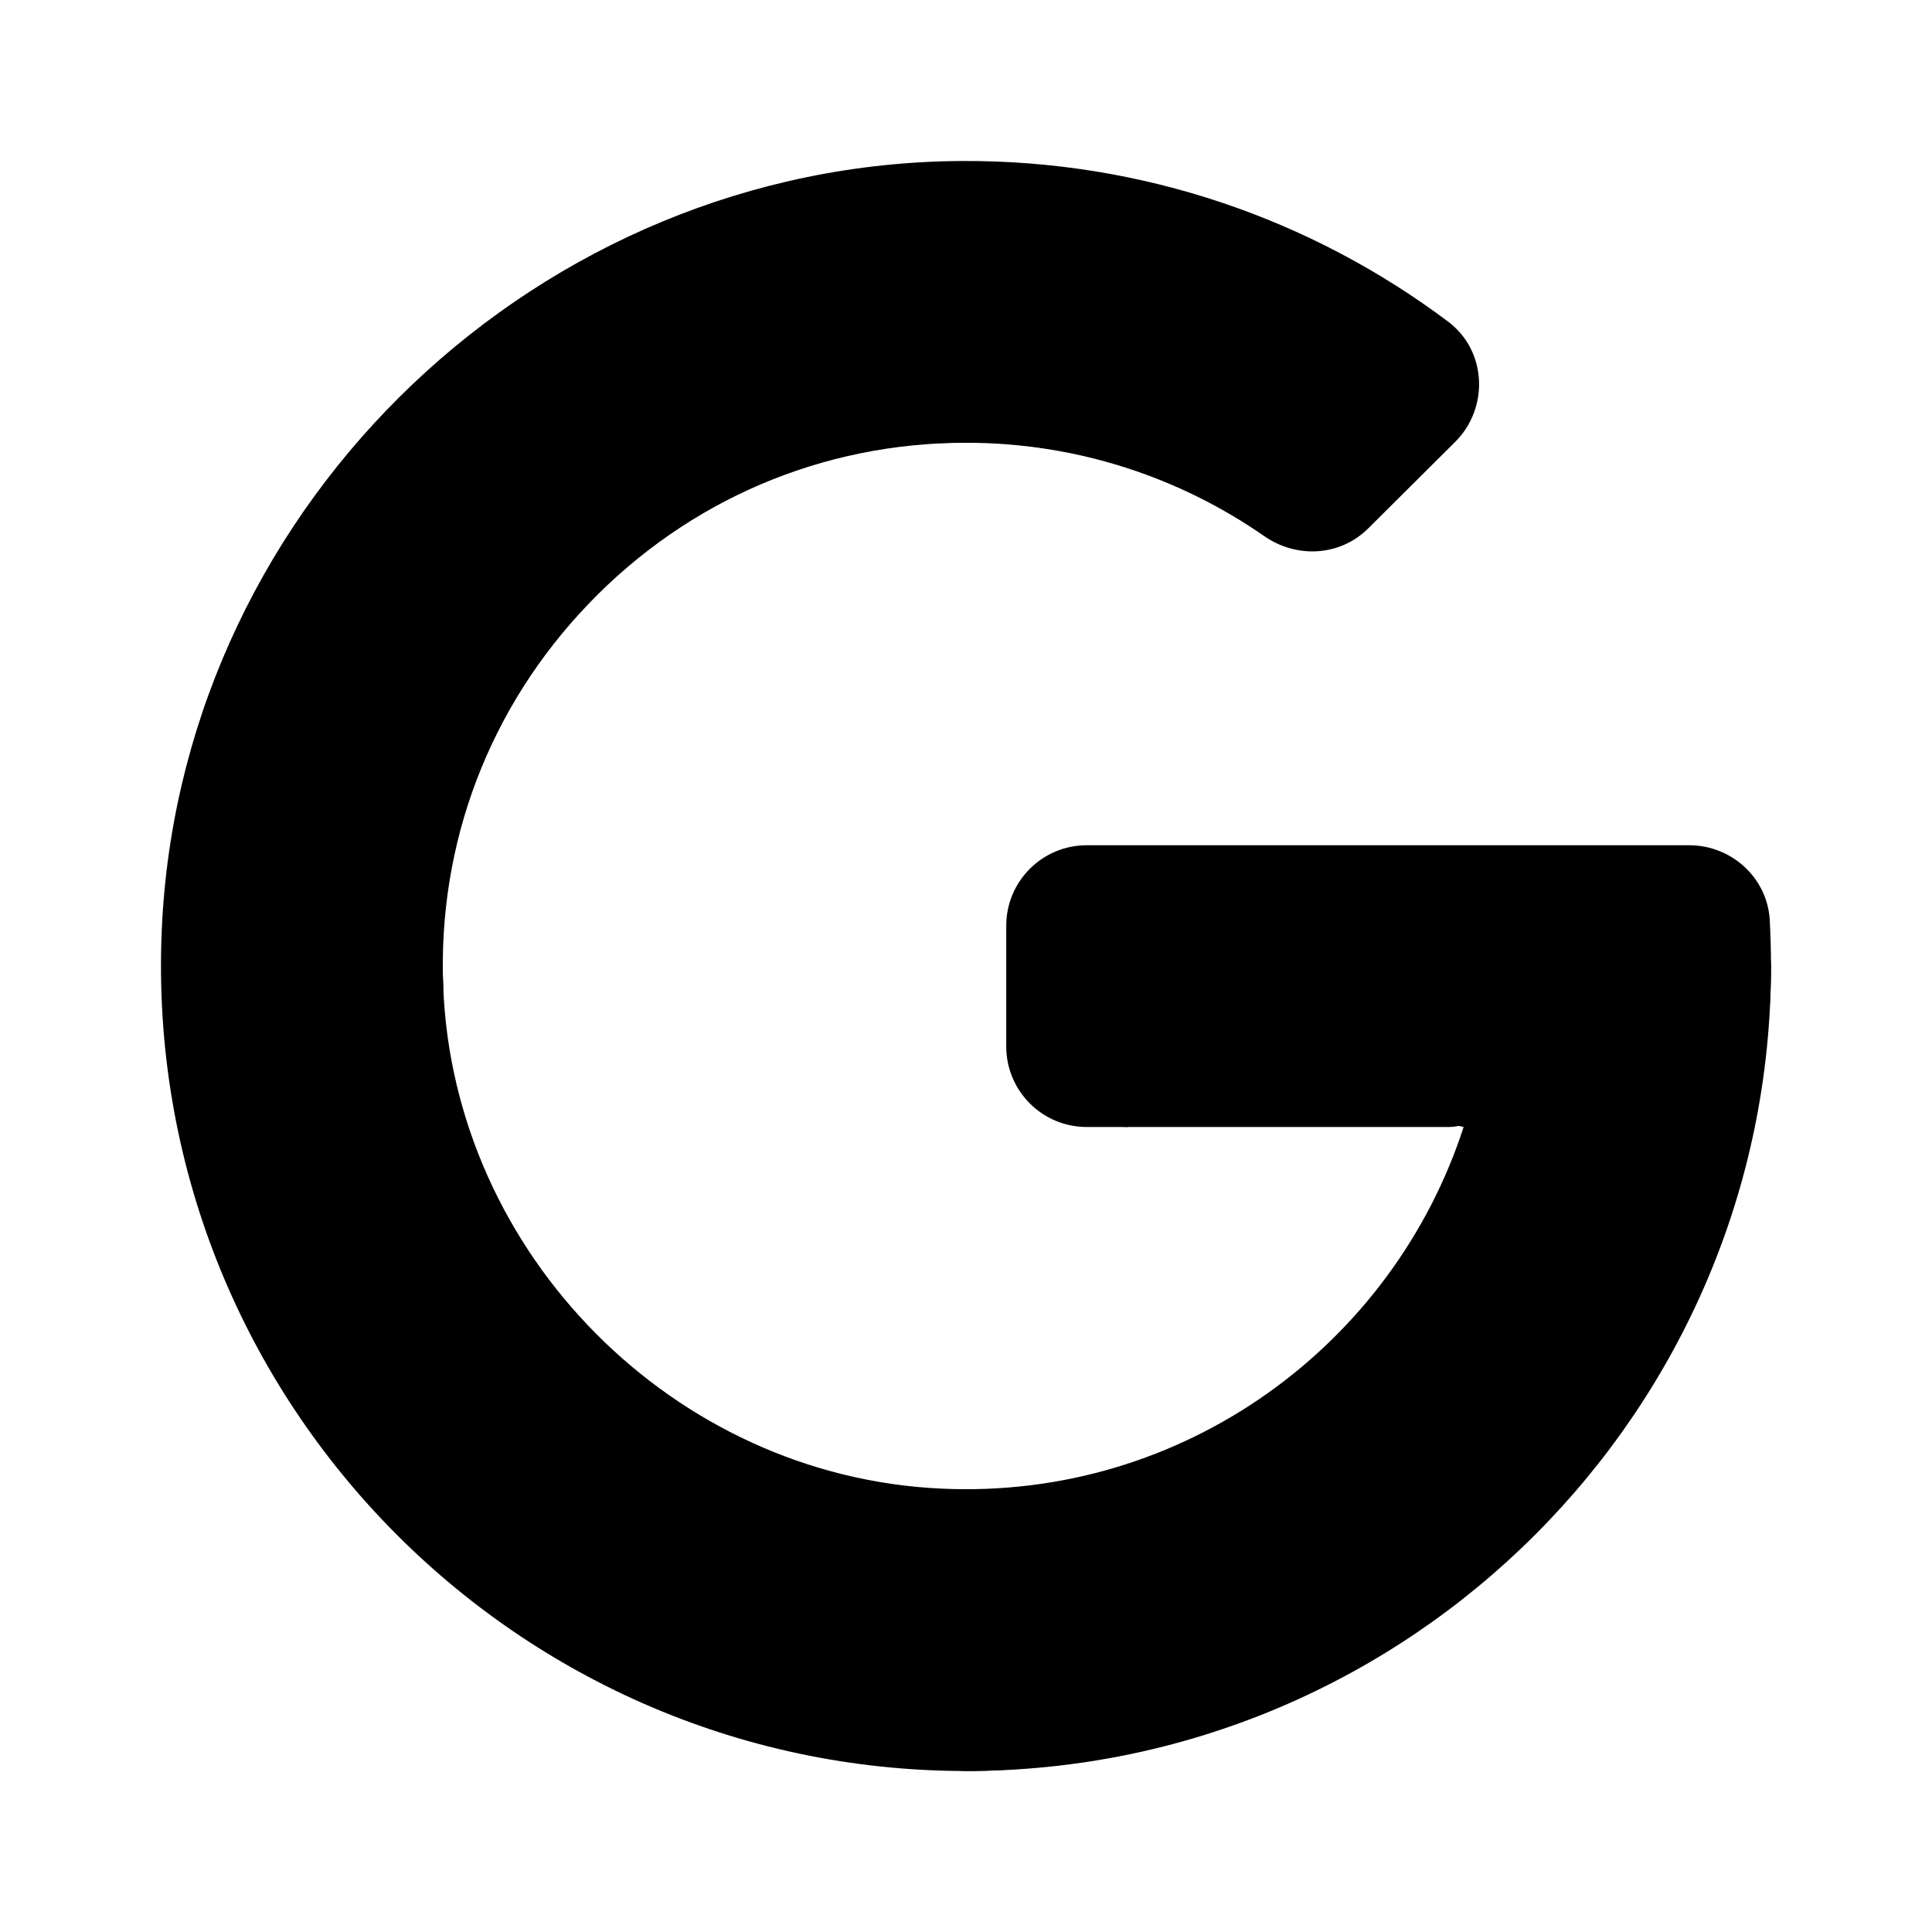 <?xml version="1.0" encoding="UTF-8"?>
<svg xmlns="http://www.w3.org/2000/svg" xmlns:xlink="http://www.w3.org/1999/xlink" viewBox="0 0 48 48" width="48px" height="48px">
<g id="surface316094448">
<path style=" stroke:none;fill-rule:nonzero;fill:rgb(0%,0%,0%);fill-opacity:1;" d="M 41.969 21 L 27 21 C 25.895 21 25 21.895 25 23 L 25 26 C 25 27.105 25.895 28 27 28 L 28 28 L 32 27 L 36.363 28 C 34.613 33.402 29.418 37.27 23.379 36.984 C 16.738 36.676 11.273 31.168 11.012 24.523 C 10.863 20.828 11.641 16.453 14 14 C 16.367 11.539 20.32 11 24 11 C 26.75 11 29.309 11.859 31.41 13.32 C 32.219 13.883 33.301 13.82 33.996 13.125 L 36.152 10.98 C 37 10.137 36.941 8.715 35.98 7.992 C 32.613 5.465 28.418 3.973 23.879 4 C 13.43 4.062 4.613 12.43 4.031 22.863 C 3.391 34.406 12.594 44 24 44 C 29.77 44 34.348 40.922 38 37 C 41.328 33.426 44 29.258 44 24 C 44 23.613 43.988 23.23 43.969 22.852 C 43.906 21.805 43.016 21 41.969 21 Z M 41.969 21 "/>
<path style=" stroke:none;fill-rule:nonzero;fill:rgb(0%,0%,0%);fill-opacity:1;" d="M 24 44 C 23.445 44 23 43.555 23 43 C 23 42.445 23.445 42 24 42 C 33.926 42 42 33.926 42 24 C 42 23.445 42.445 23 43 23 C 43.555 23 44 23.445 44 24 C 44 35.027 35.027 44 24 44 Z M 24 44 "/>
<path style=" stroke:none;fill-rule:nonzero;fill:rgb(0%,0%,0%);fill-opacity:1;" d="M 36 28 L 28 28 C 27.445 28 27 27.555 27 27 C 27 26.445 27.445 26 28 26 L 36 26 C 36.555 26 37 26.445 37 27 C 37 27.555 36.555 28 36 28 Z M 36 28 "/>
<path style=" stroke:none;fill-rule:nonzero;fill:rgb(0%,0%,0%);fill-opacity:1;" d="M 10.012 25.562 C 9.477 25.562 9.035 25.141 9.012 24.602 C 8.852 20.484 10.332 16.582 13.188 13.609 C 16.047 10.637 19.887 9 24 9 C 24.555 9 25 9.445 25 10 C 25 10.555 24.555 11 24 11 C 20.434 11 17.105 12.418 14.629 14.996 C 12.156 17.57 10.867 20.953 11.012 24.523 C 11.031 25.074 10.605 25.539 10.051 25.562 C 10.039 25.562 10.023 25.562 10.012 25.562 Z M 10.012 25.562 "/>
</g>
</svg>
